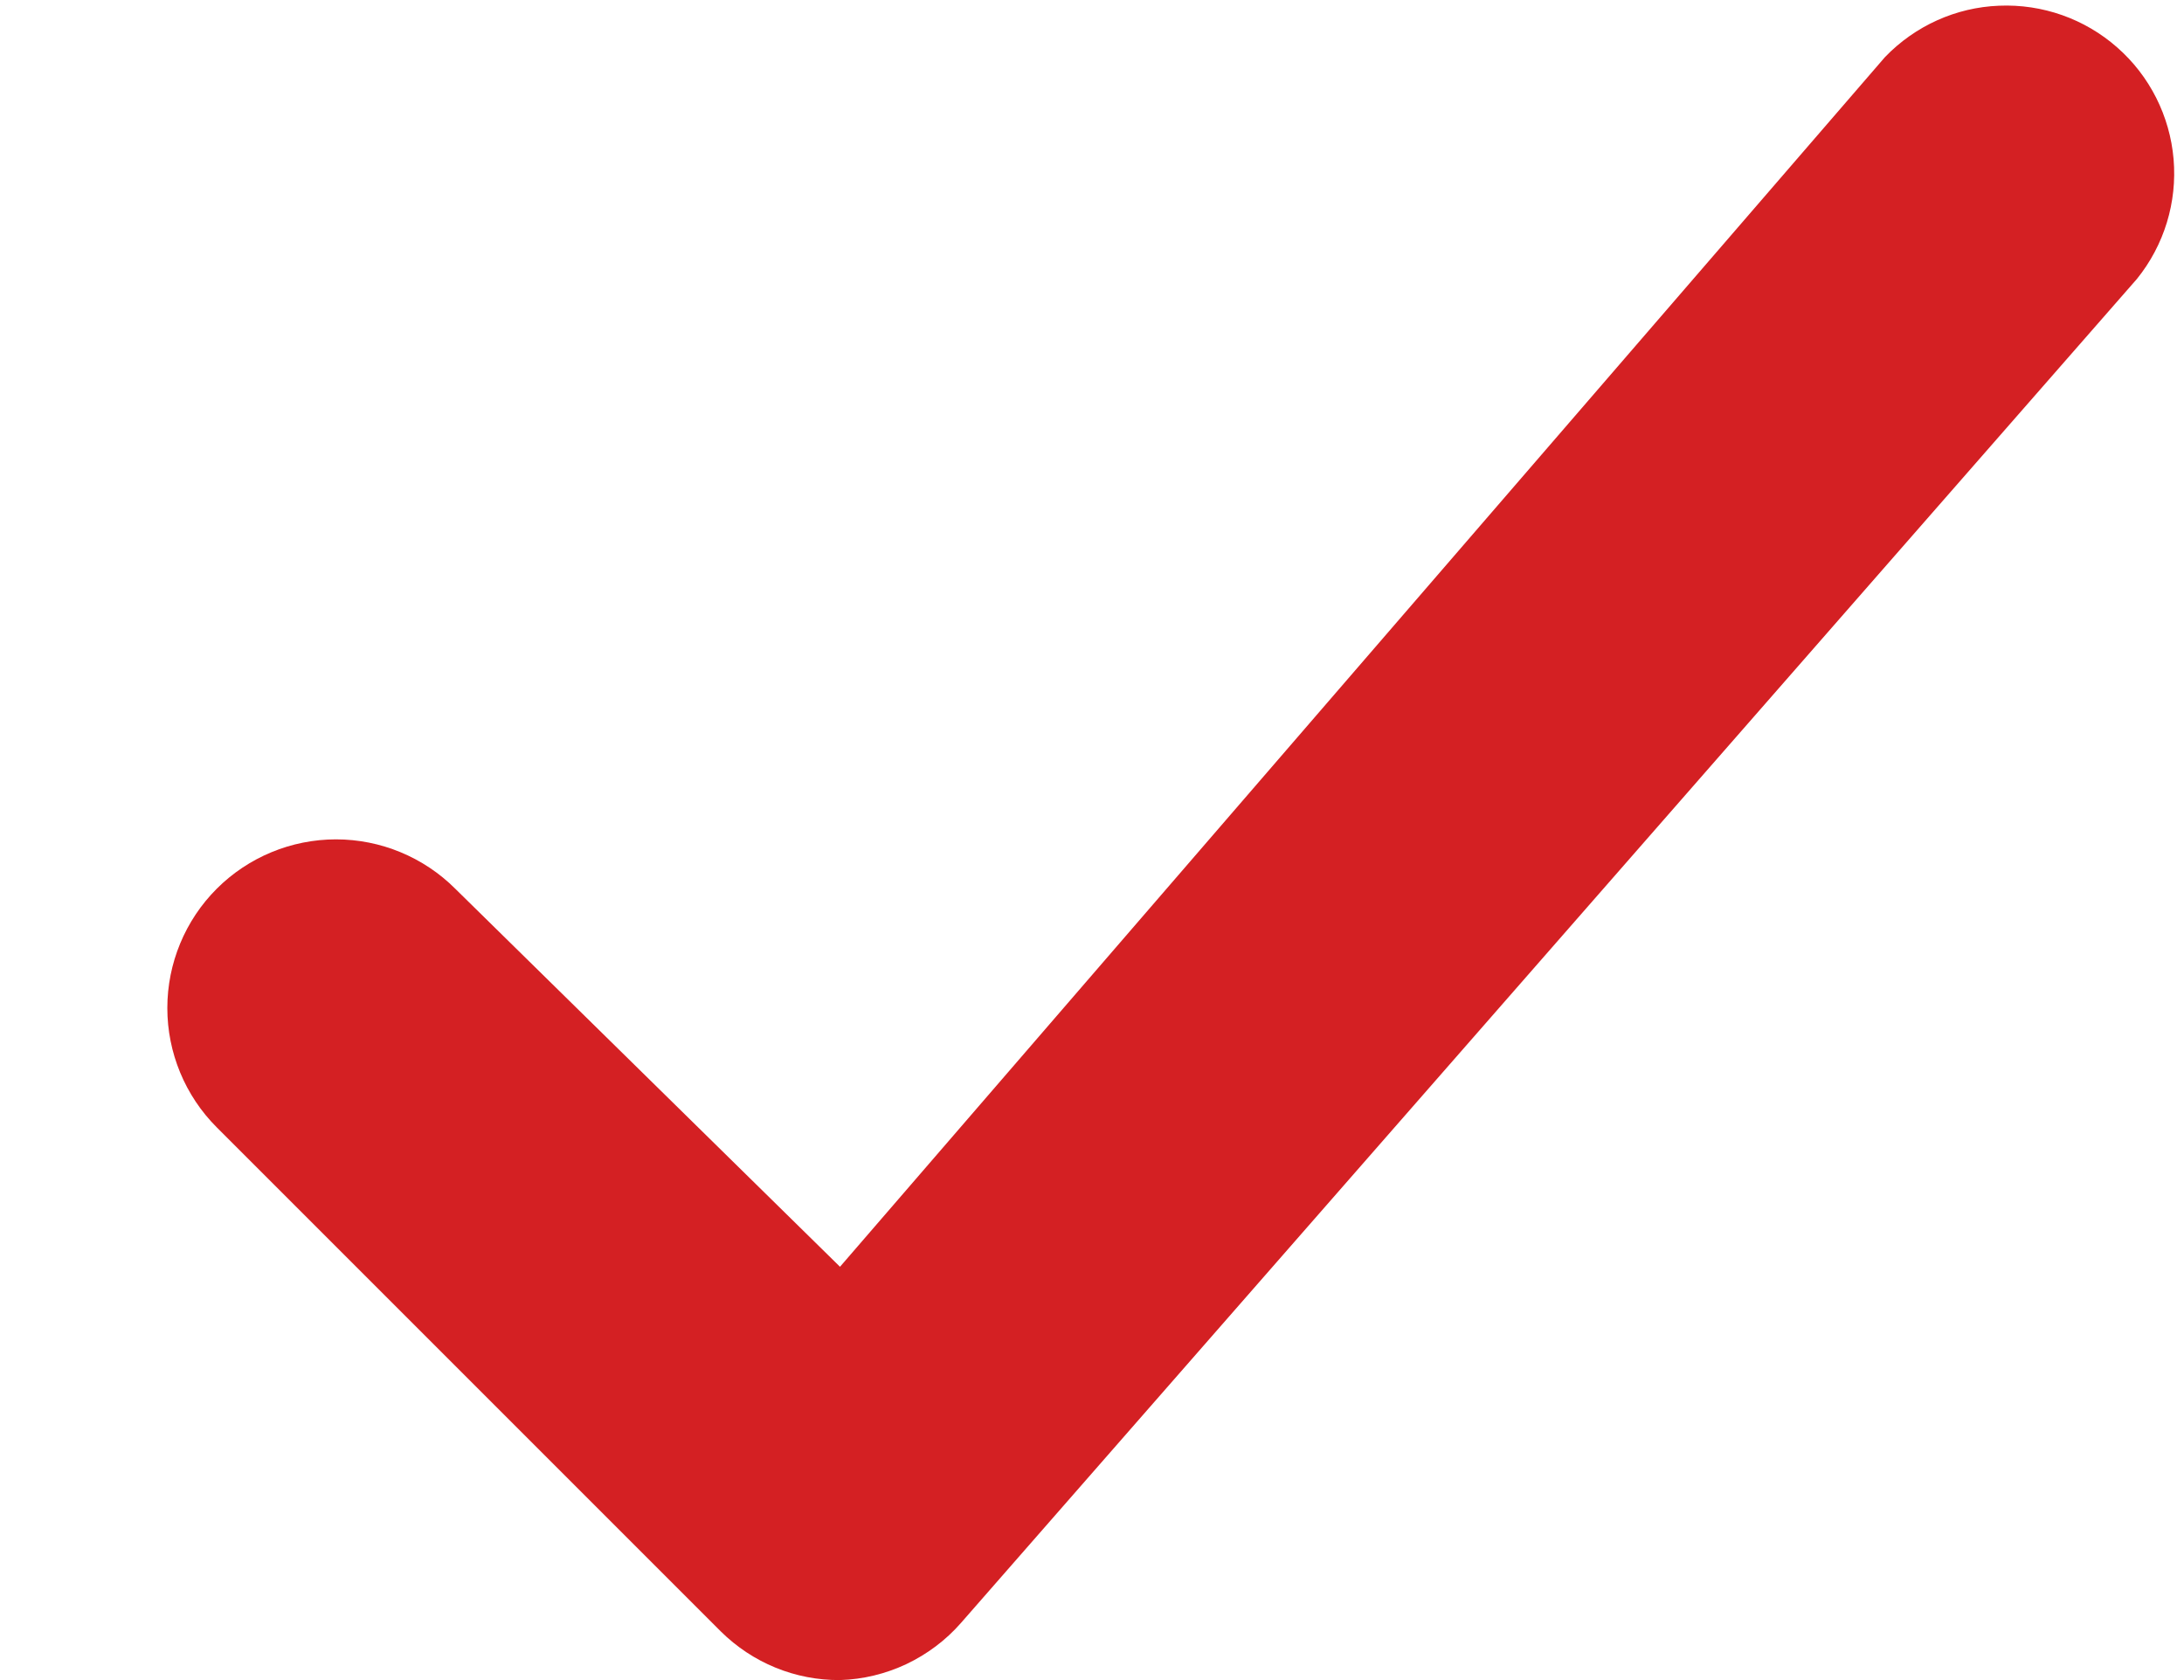 <svg width="13" height="10" viewBox="0 0 13 10" fill="none" xmlns="http://www.w3.org/2000/svg">
<path d="M2.71 5.29C2.522 5.102 2.266 4.996 2 4.996C1.734 4.996 1.478 5.102 1.29 5.29C1.102 5.478 0.996 5.734 0.996 6C0.996 6.266 1.102 6.522 1.29 6.71L4.29 9.71C4.384 9.803 4.494 9.876 4.616 9.926C4.738 9.976 4.869 10.001 5 10C5.137 9.996 5.272 9.963 5.395 9.905C5.519 9.846 5.63 9.763 5.72 9.66L12.72 1.66C12.882 1.459 12.96 1.204 12.938 0.947C12.916 0.691 12.796 0.452 12.602 0.282C12.409 0.112 12.157 0.023 11.899 0.034C11.642 0.044 11.399 0.154 11.22 0.34L5 7.54L2.71 5.29Z" fill="#D42023"/>
</svg>
